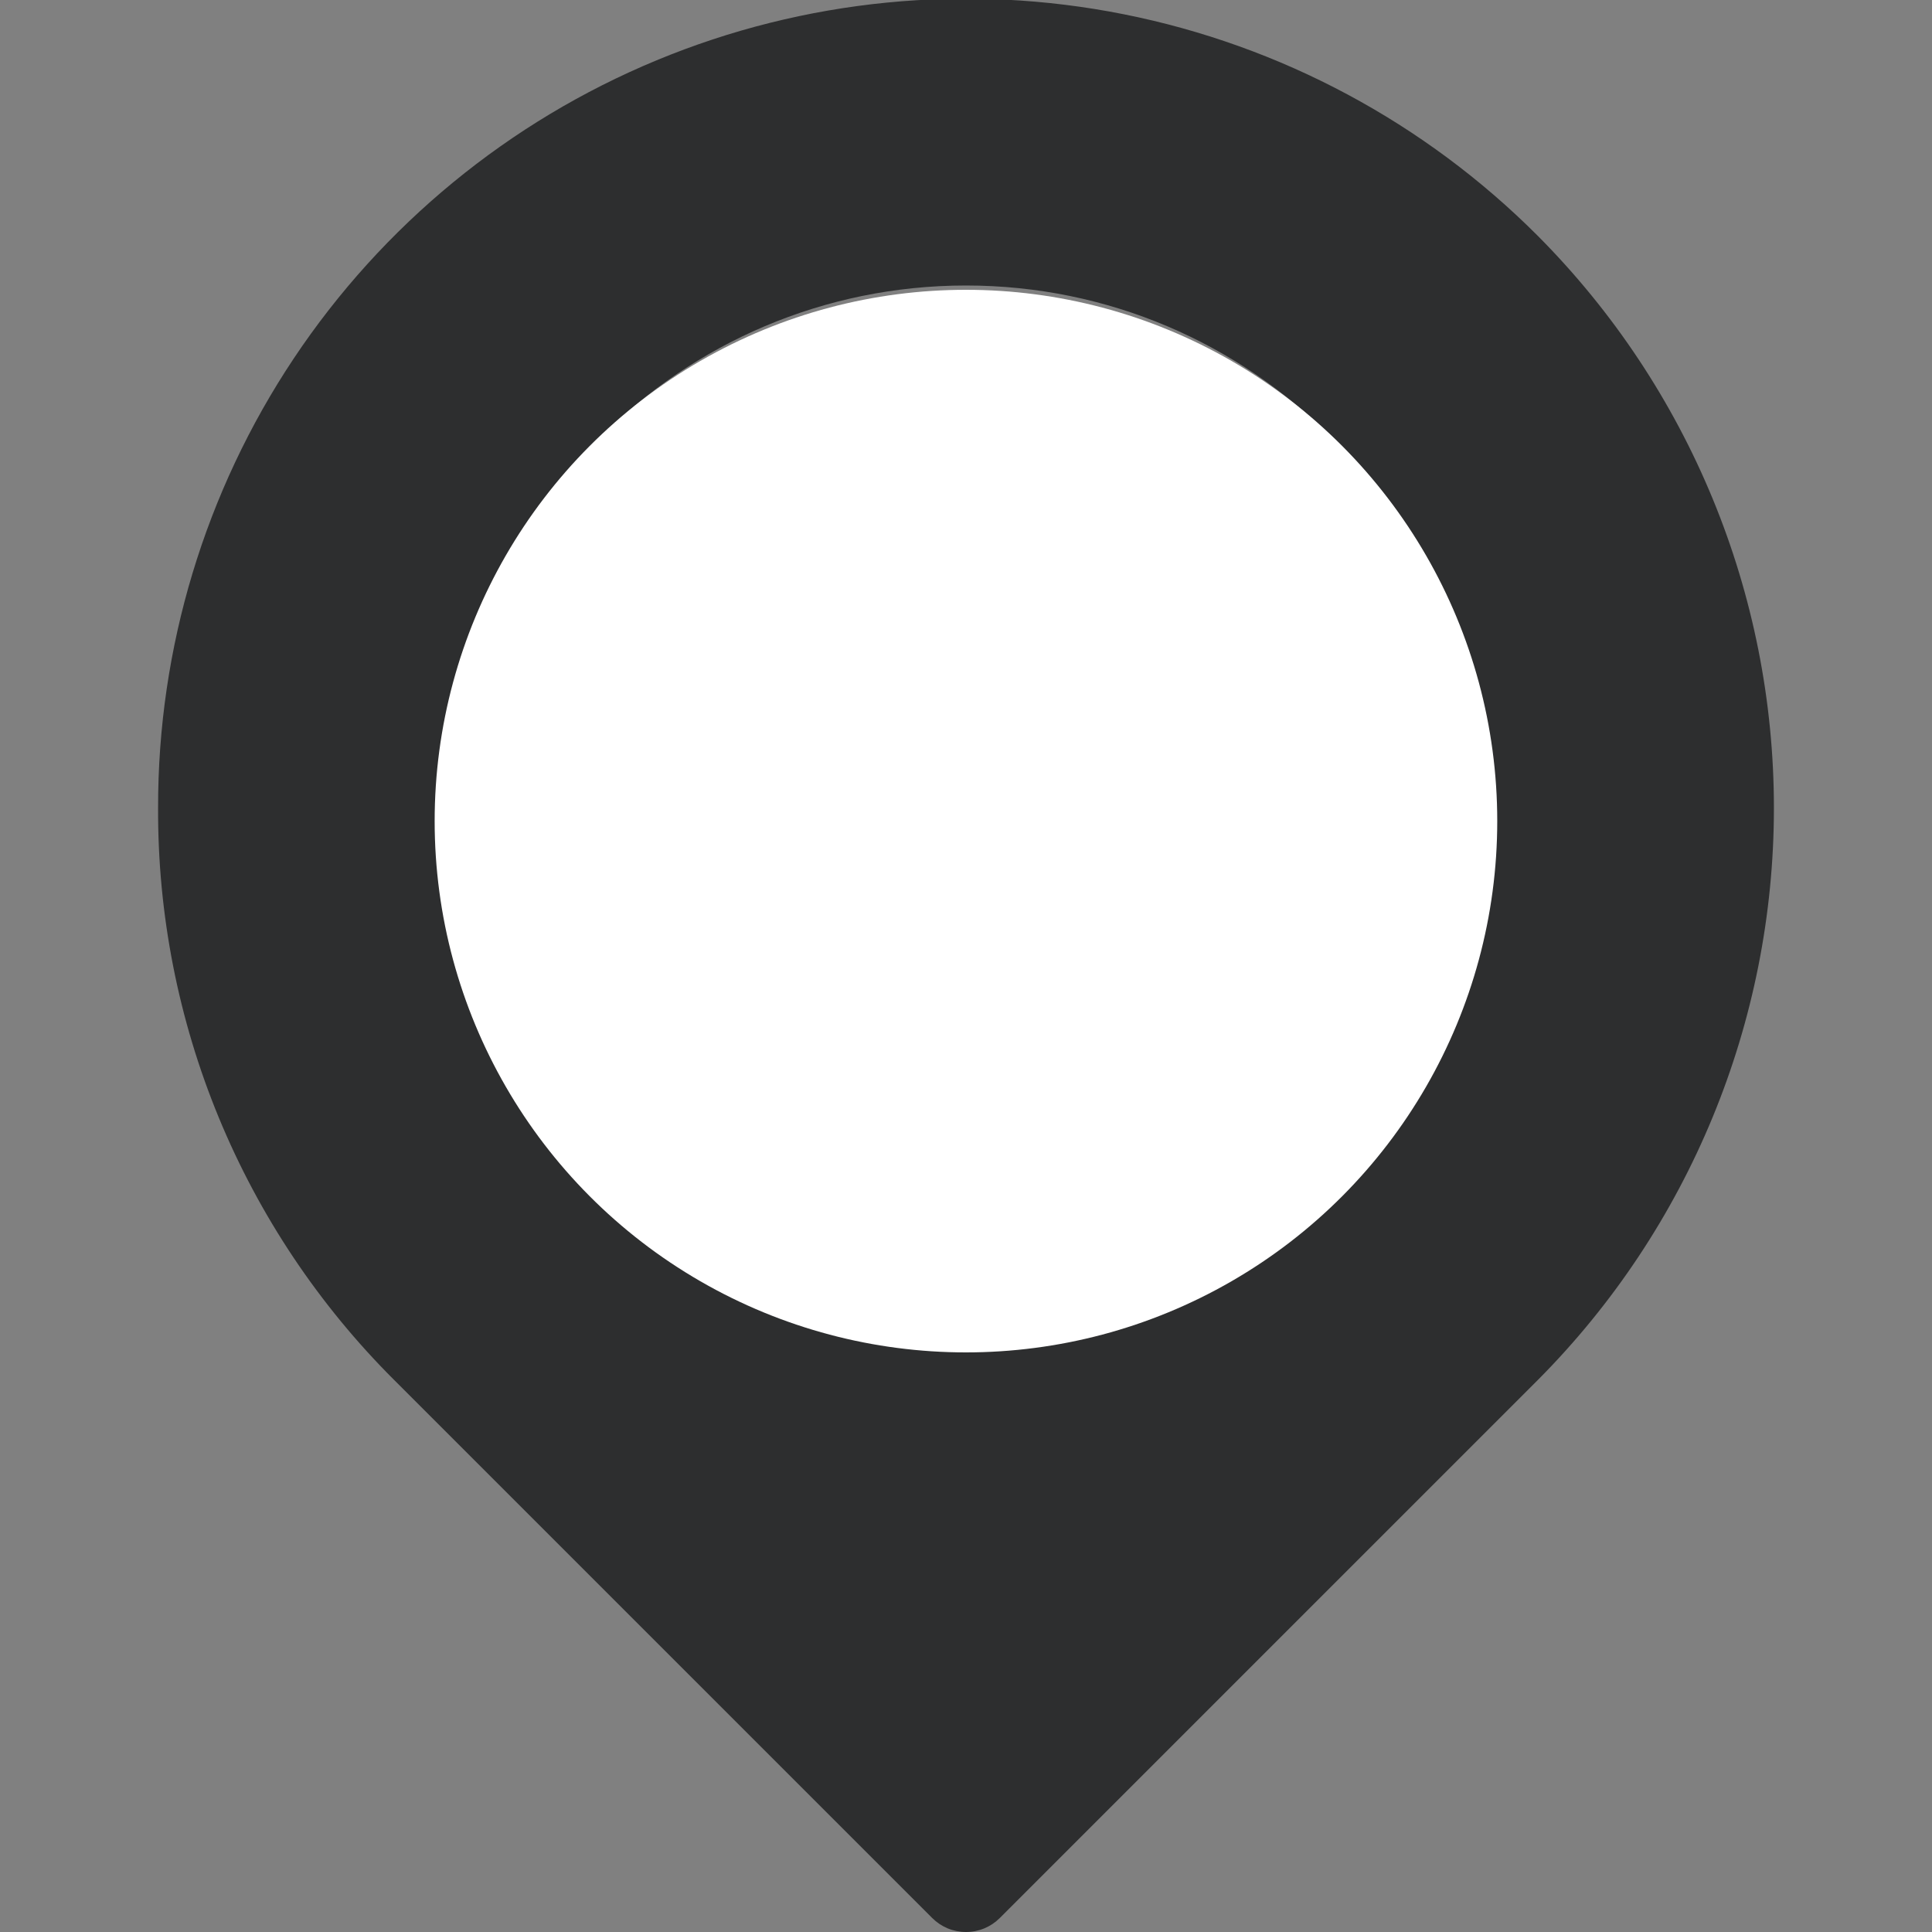 <svg width="80" height="80" viewBox="0 0 80 80" fill="none" xmlns="http://www.w3.org/2000/svg">
<rect x="0" y="0" width="80" height="80" fill="#808080" stroke="none"/>
<g clip-path="url(#clip0_331_3408)">
<path d="M63.683 9.772C59.004 5.082 53.038 1.887 46.541 0.592C40.045 -0.703 33.31 -0.041 27.19 2.496C21.07 5.032 15.842 9.329 12.166 14.84C8.491 20.352 6.535 26.83 6.546 33.455C6.528 37.852 7.382 42.21 9.059 46.275C10.736 50.34 13.203 54.032 16.317 57.138L38.6 79.42C38.784 79.604 39.002 79.75 39.242 79.85C39.482 79.949 39.74 80 40 80C40.26 80 40.517 79.949 40.758 79.85C40.998 79.75 41.216 79.604 41.4 79.42L63.683 57.138C69.941 50.845 73.454 42.33 73.454 33.455C73.454 24.579 69.941 16.065 63.683 9.772ZM40 54.673C28.186 54.673 18.575 45.062 18.575 33.248C18.575 21.433 28.186 11.822 40 11.822C51.814 11.822 61.426 21.433 61.426 33.248C61.426 45.062 51.814 54.673 40 54.673Z" fill="#2D2E2F"/>
<circle cx="39.998" cy="34" r="22" fill="white"/>
</g>
<defs>
<clipPath id="clip0_331_3408">
<rect width="80" height="80" fill="white"/>
</clipPath>
</defs>
</svg>
